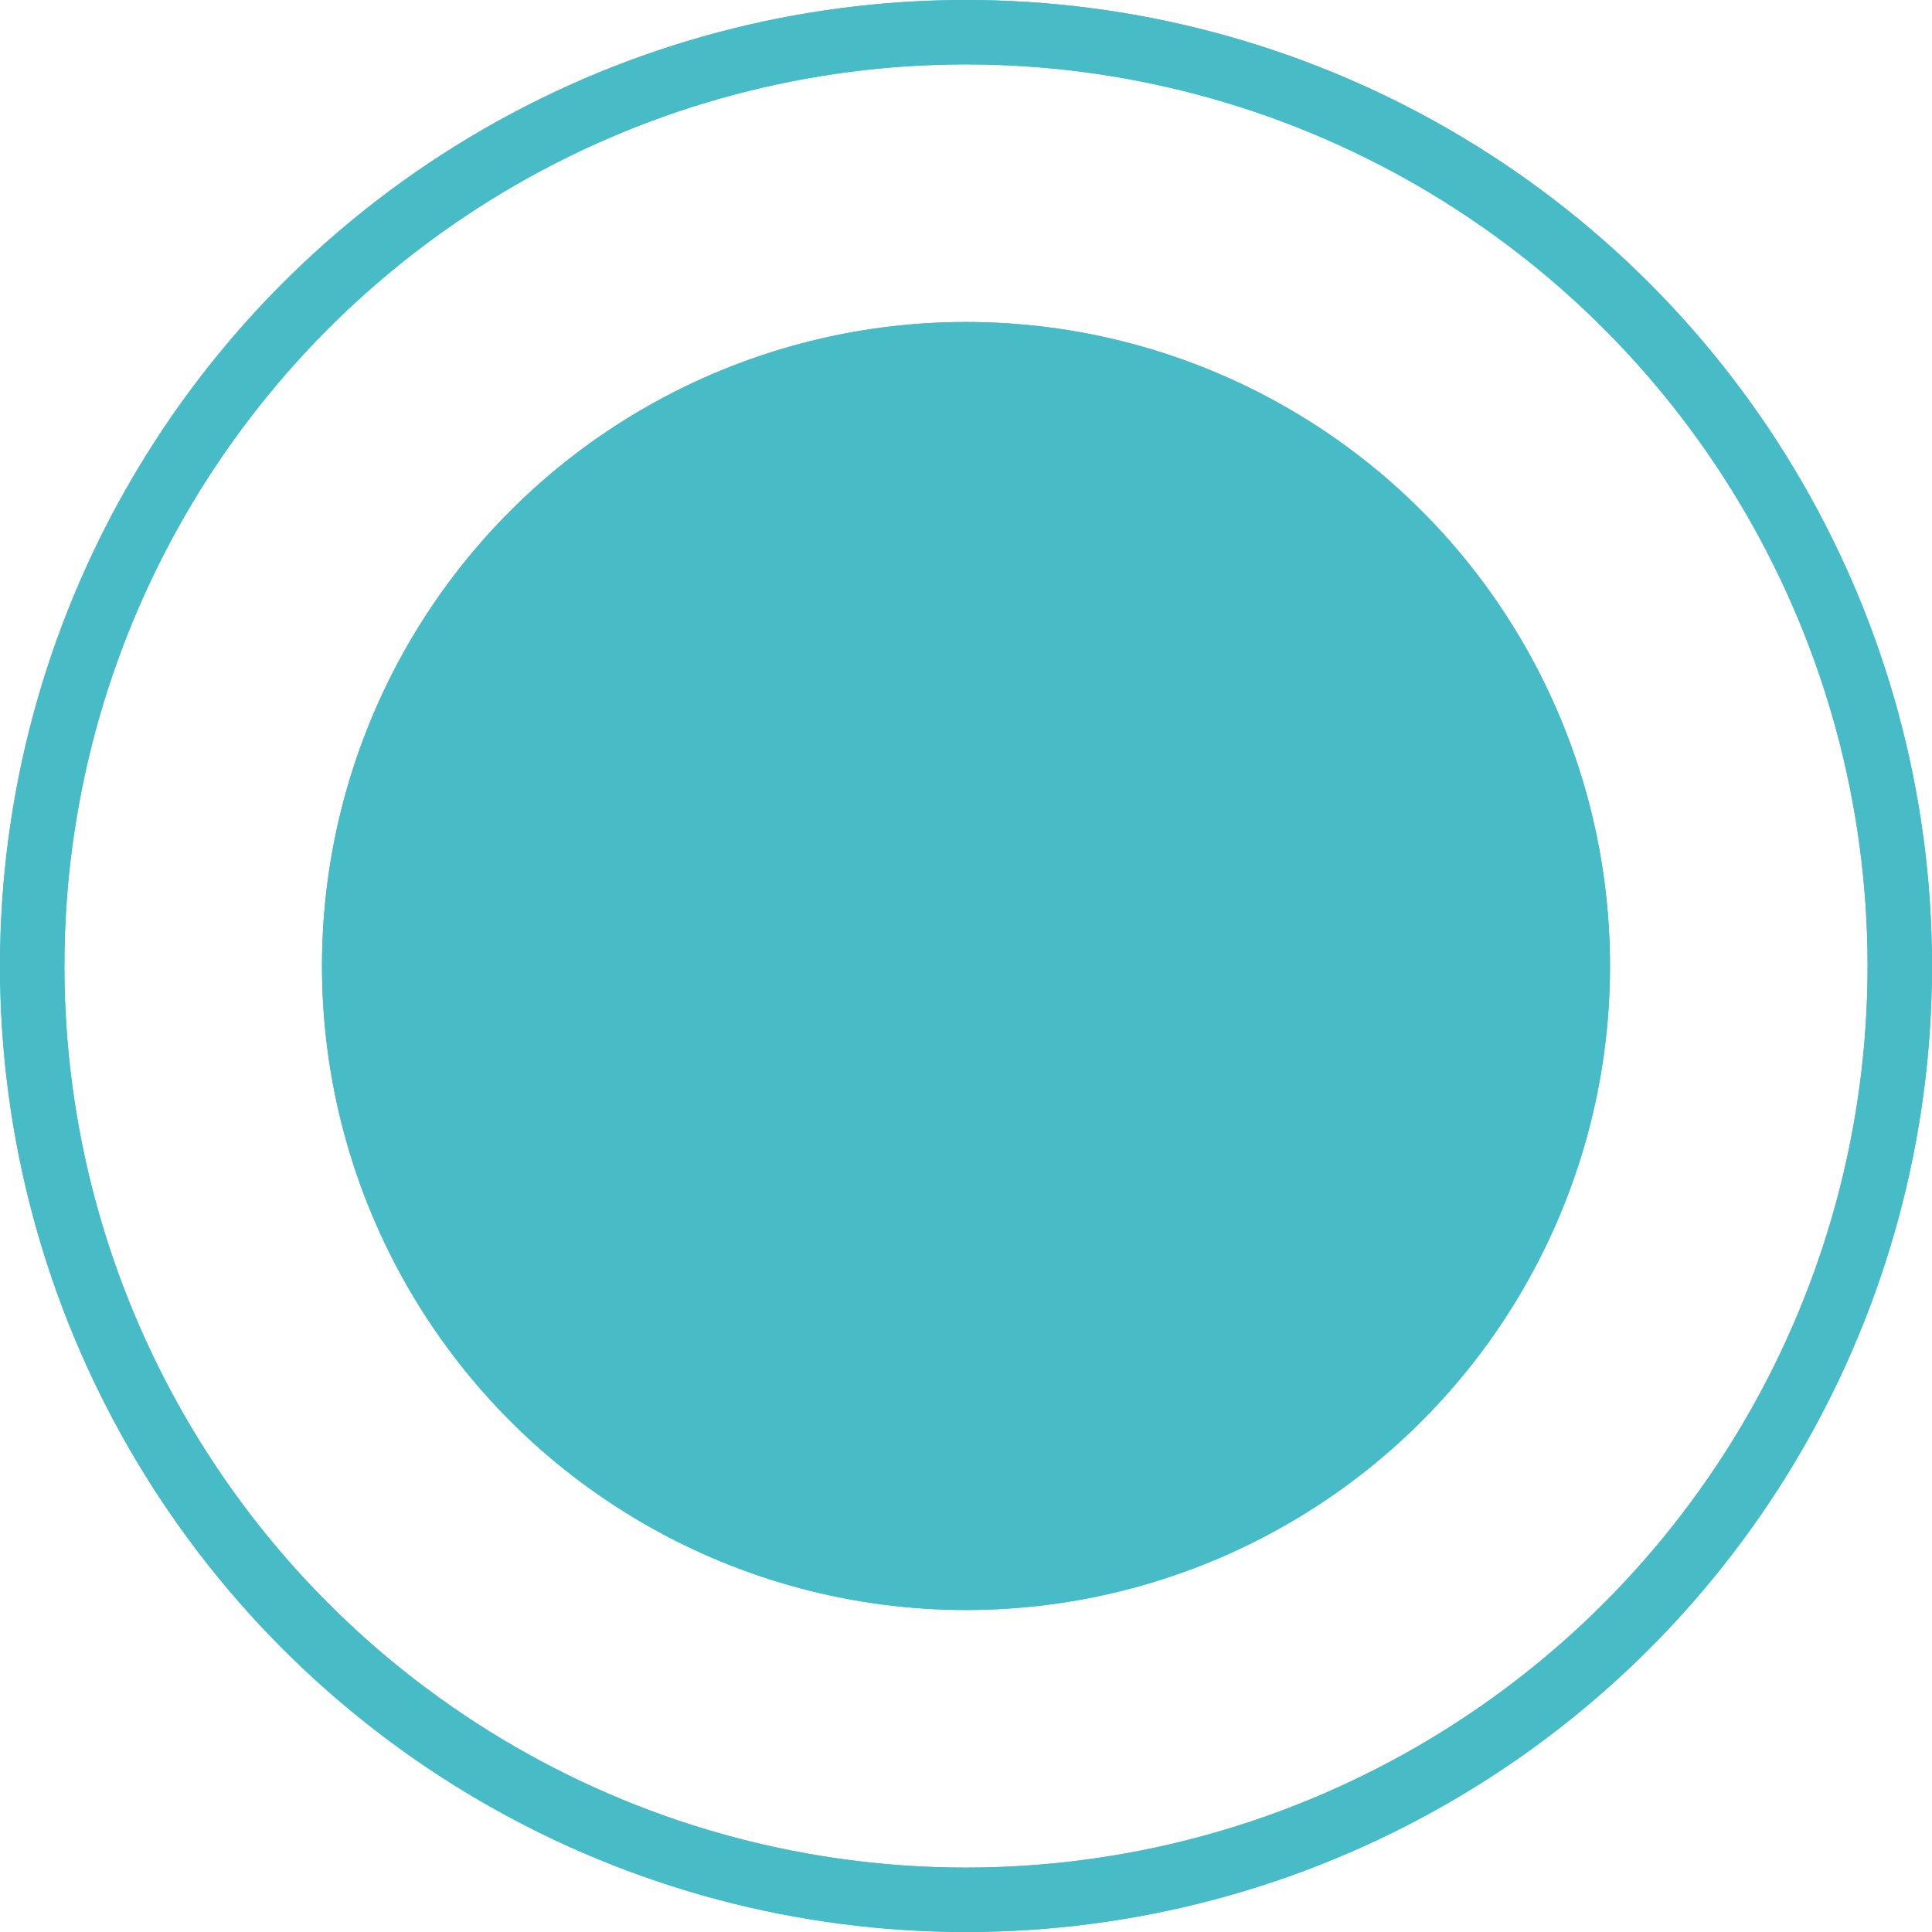 <svg id="Group_3551" data-name="Group 3551" xmlns="http://www.w3.org/2000/svg" width="30" height="30" viewBox="0 0 30 30">
  <g id="Ellipse_166" data-name="Ellipse 166" fill="none" stroke="#47bbc6" stroke-width="1">
    <circle cx="15" cy="15" r="15" stroke="none"/>
    <circle cx="15" cy="15" r="14.5" fill="none"/>
  </g>
  <circle id="Ellipse_173" data-name="Ellipse 173" cx="10" cy="10" r="10" transform="translate(5 5)" fill="#47bbc6"/>
  <g id="Ellipse_166-2" data-name="Ellipse 166" fill="none" stroke="#47bbc6" stroke-width="1">
    <circle cx="15" cy="15" r="15" stroke="none"/>
    <circle cx="15" cy="15" r="14.5" fill="none"/>
  </g>
  <circle id="Ellipse_173-2" data-name="Ellipse 173" cx="10" cy="10" r="10" transform="translate(5 5)" fill="#47bbc6"/>
</svg>
